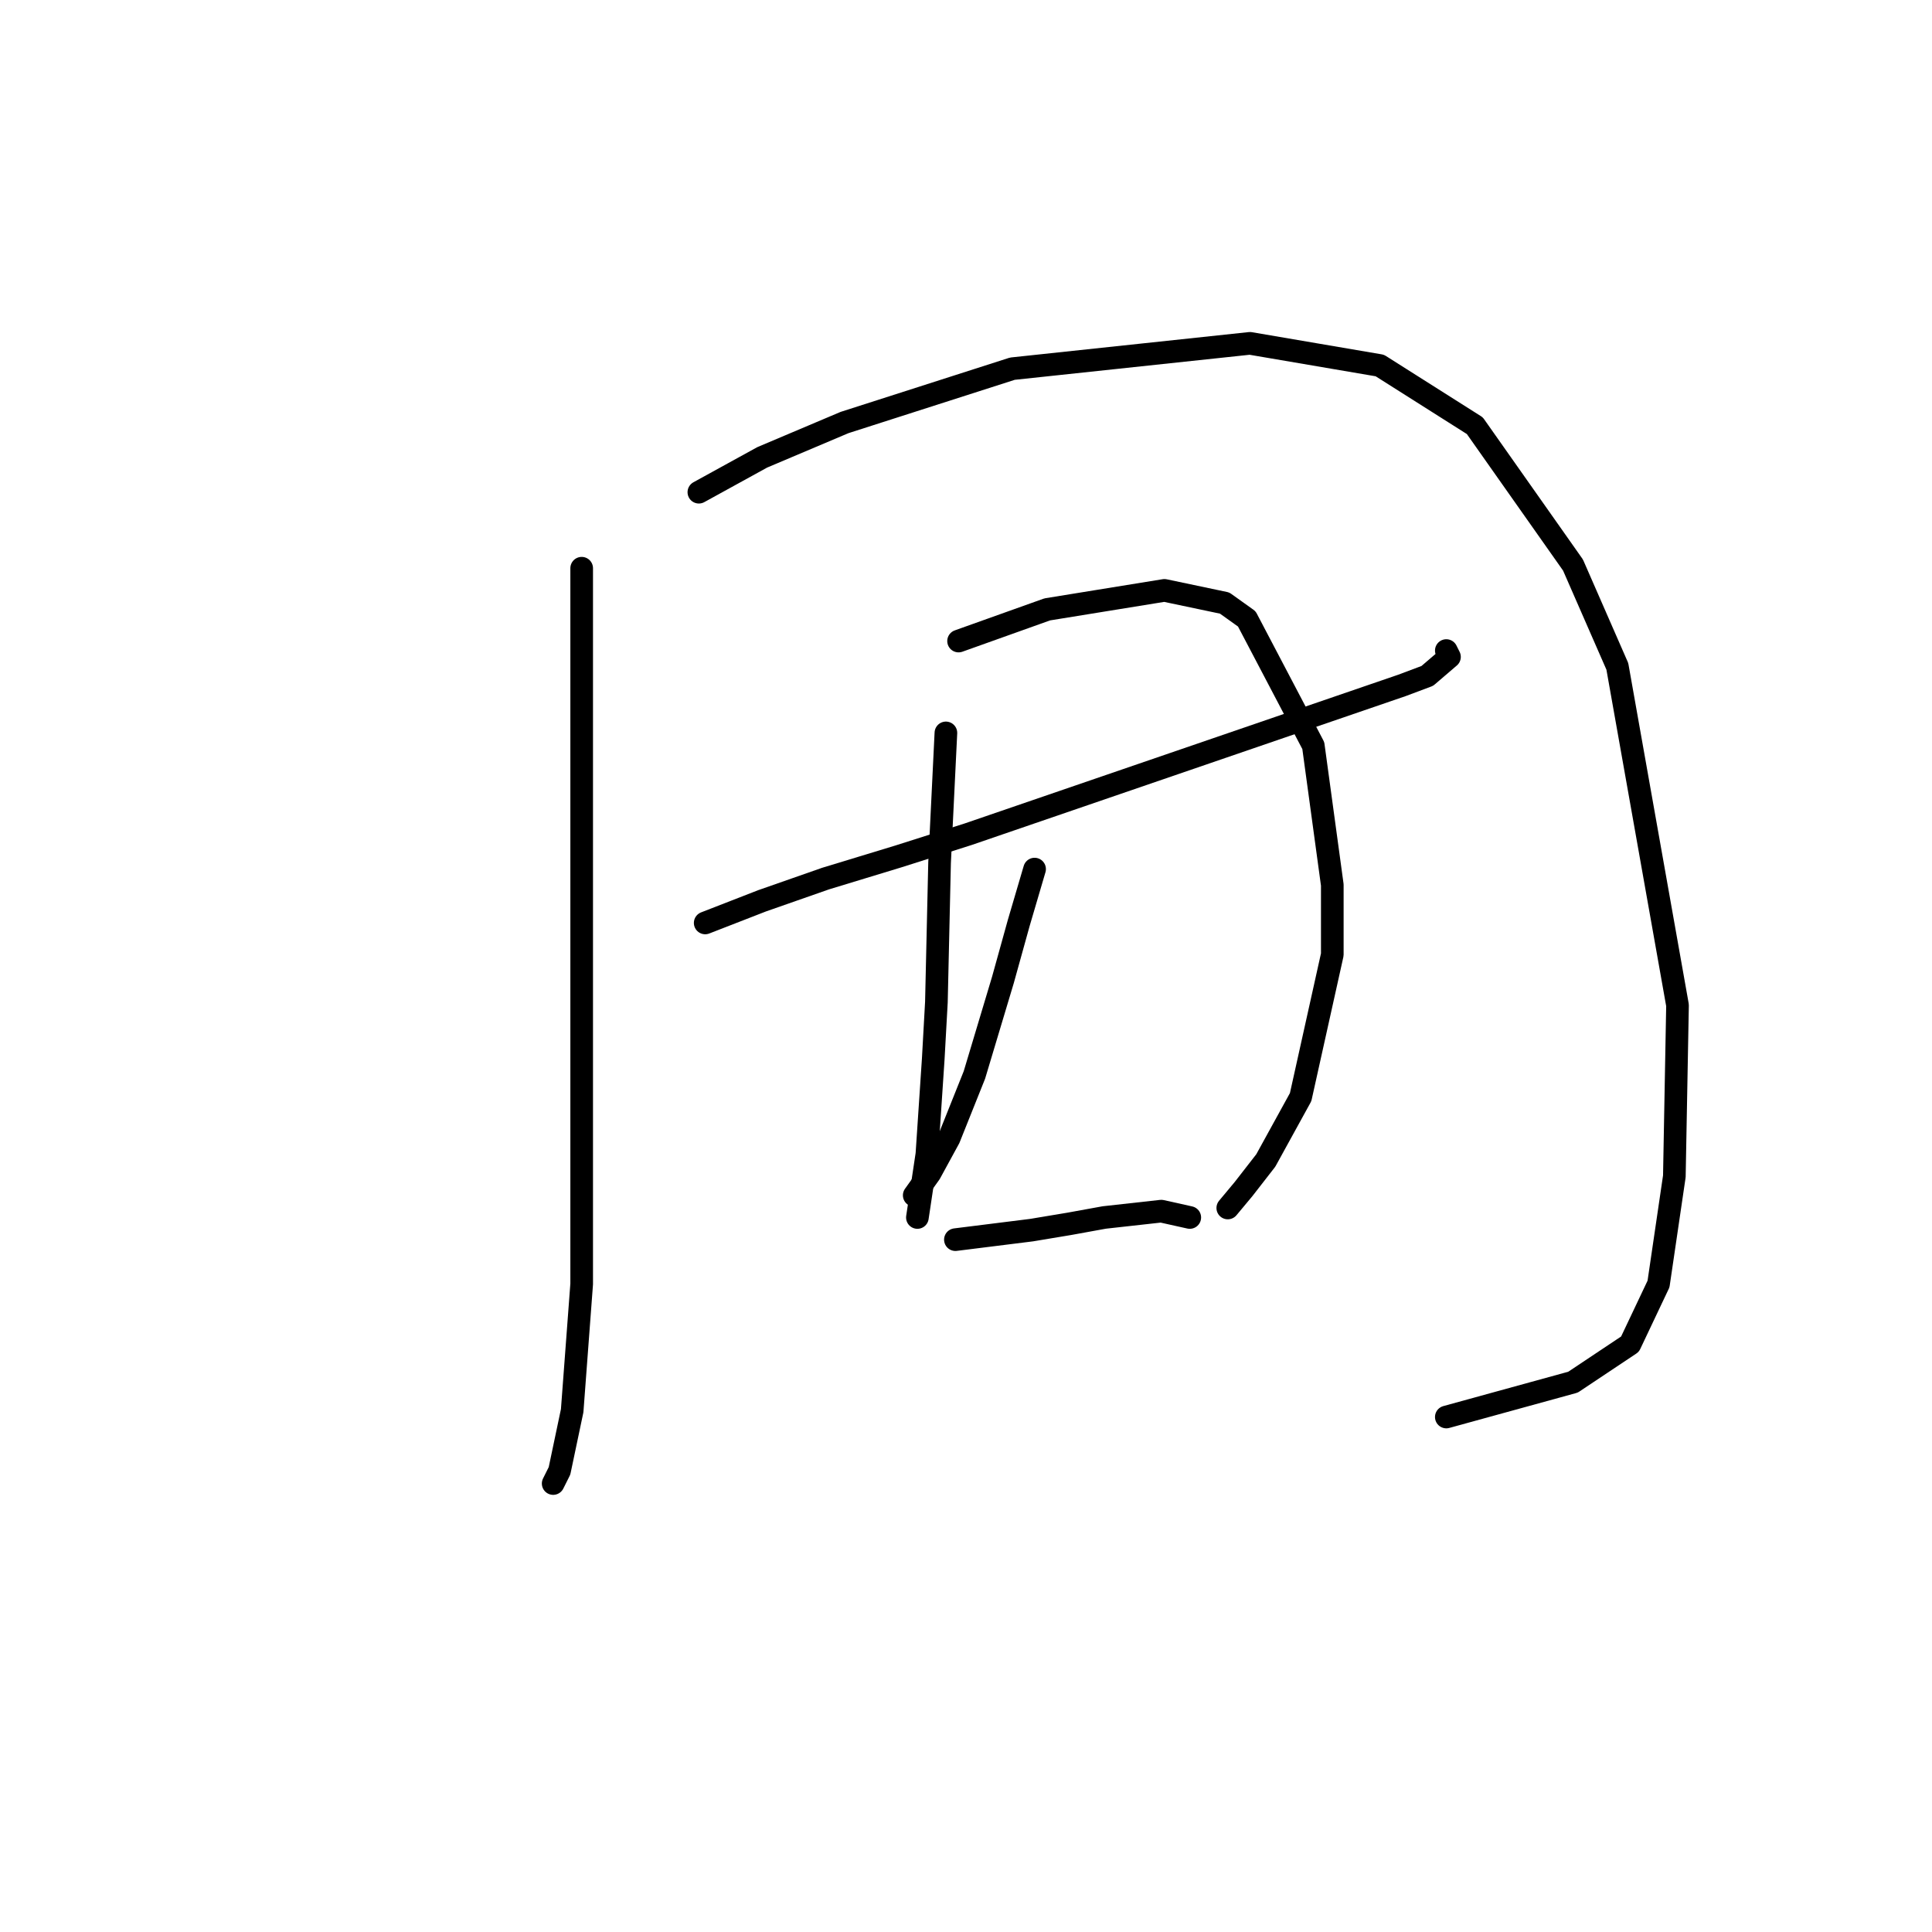 <?xml version="1.0" standalone="no"?>
    <svg width="256" height="256" xmlns="http://www.w3.org/2000/svg" version="1.1">
    <polyline stroke="black" stroke-width="3" stroke-linecap="round" fill="transparent" stroke-linejoin="round" points="77.075 75.291 77.075 84.943 77.075 96.274 77.075 121.035 77.075 147.893 77.075 170.136 75.816 186.922 74.138 194.896 73.298 196.575 73.298 196.575 " />
        <polyline stroke="black" stroke-width="3" stroke-linecap="round" fill="transparent" stroke-linejoin="round" points="92.603 65.219 100.996 60.603 111.908 55.986 134.15 48.852 165.625 45.495 182.831 48.432 195.421 56.406 208.431 74.871 214.306 88.301 222.28 133.205 221.86 155.867 219.762 170.136 215.985 178.109 208.431 183.145 191.644 187.762 191.644 187.762 " />
        <polyline stroke="black" stroke-width="3" stroke-linecap="round" fill="transparent" stroke-linejoin="round" points="93.442 122.294 100.996 119.356 109.39 116.418 119.042 113.481 128.275 110.543 185.769 90.819 189.126 89.56 192.064 87.042 191.644 86.202 191.644 86.202 " />
        <polyline stroke="black" stroke-width="3" stroke-linecap="round" fill="transparent" stroke-linejoin="round" points="125.337 97.114 124.498 114.32 124.078 132.785 123.658 140.339 122.819 152.929 121.56 161.323 121.56 161.323 " />
        <polyline stroke="black" stroke-width="3" stroke-linecap="round" fill="transparent" stroke-linejoin="round" points="127.016 84.943 138.766 80.747 154.294 78.229 162.268 79.907 165.205 82.006 174.018 98.792 176.536 117.258 176.536 126.49 172.34 145.375 167.723 153.769 164.786 157.546 162.687 160.064 162.687 160.064 " />
        <polyline stroke="black" stroke-width="3" stroke-linecap="round" fill="transparent" stroke-linejoin="round" points="137.088 115.159 134.989 122.294 132.891 129.848 129.114 142.438 125.757 150.831 123.239 155.447 121.14 158.385 121.14 158.385 " />
        <polyline stroke="black" stroke-width="3" stroke-linecap="round" fill="transparent" stroke-linejoin="round" points="126.596 164.26 136.668 163.001 141.704 162.162 146.32 161.323 153.874 160.483 157.651 161.323 157.651 161.323 " />
        </svg>